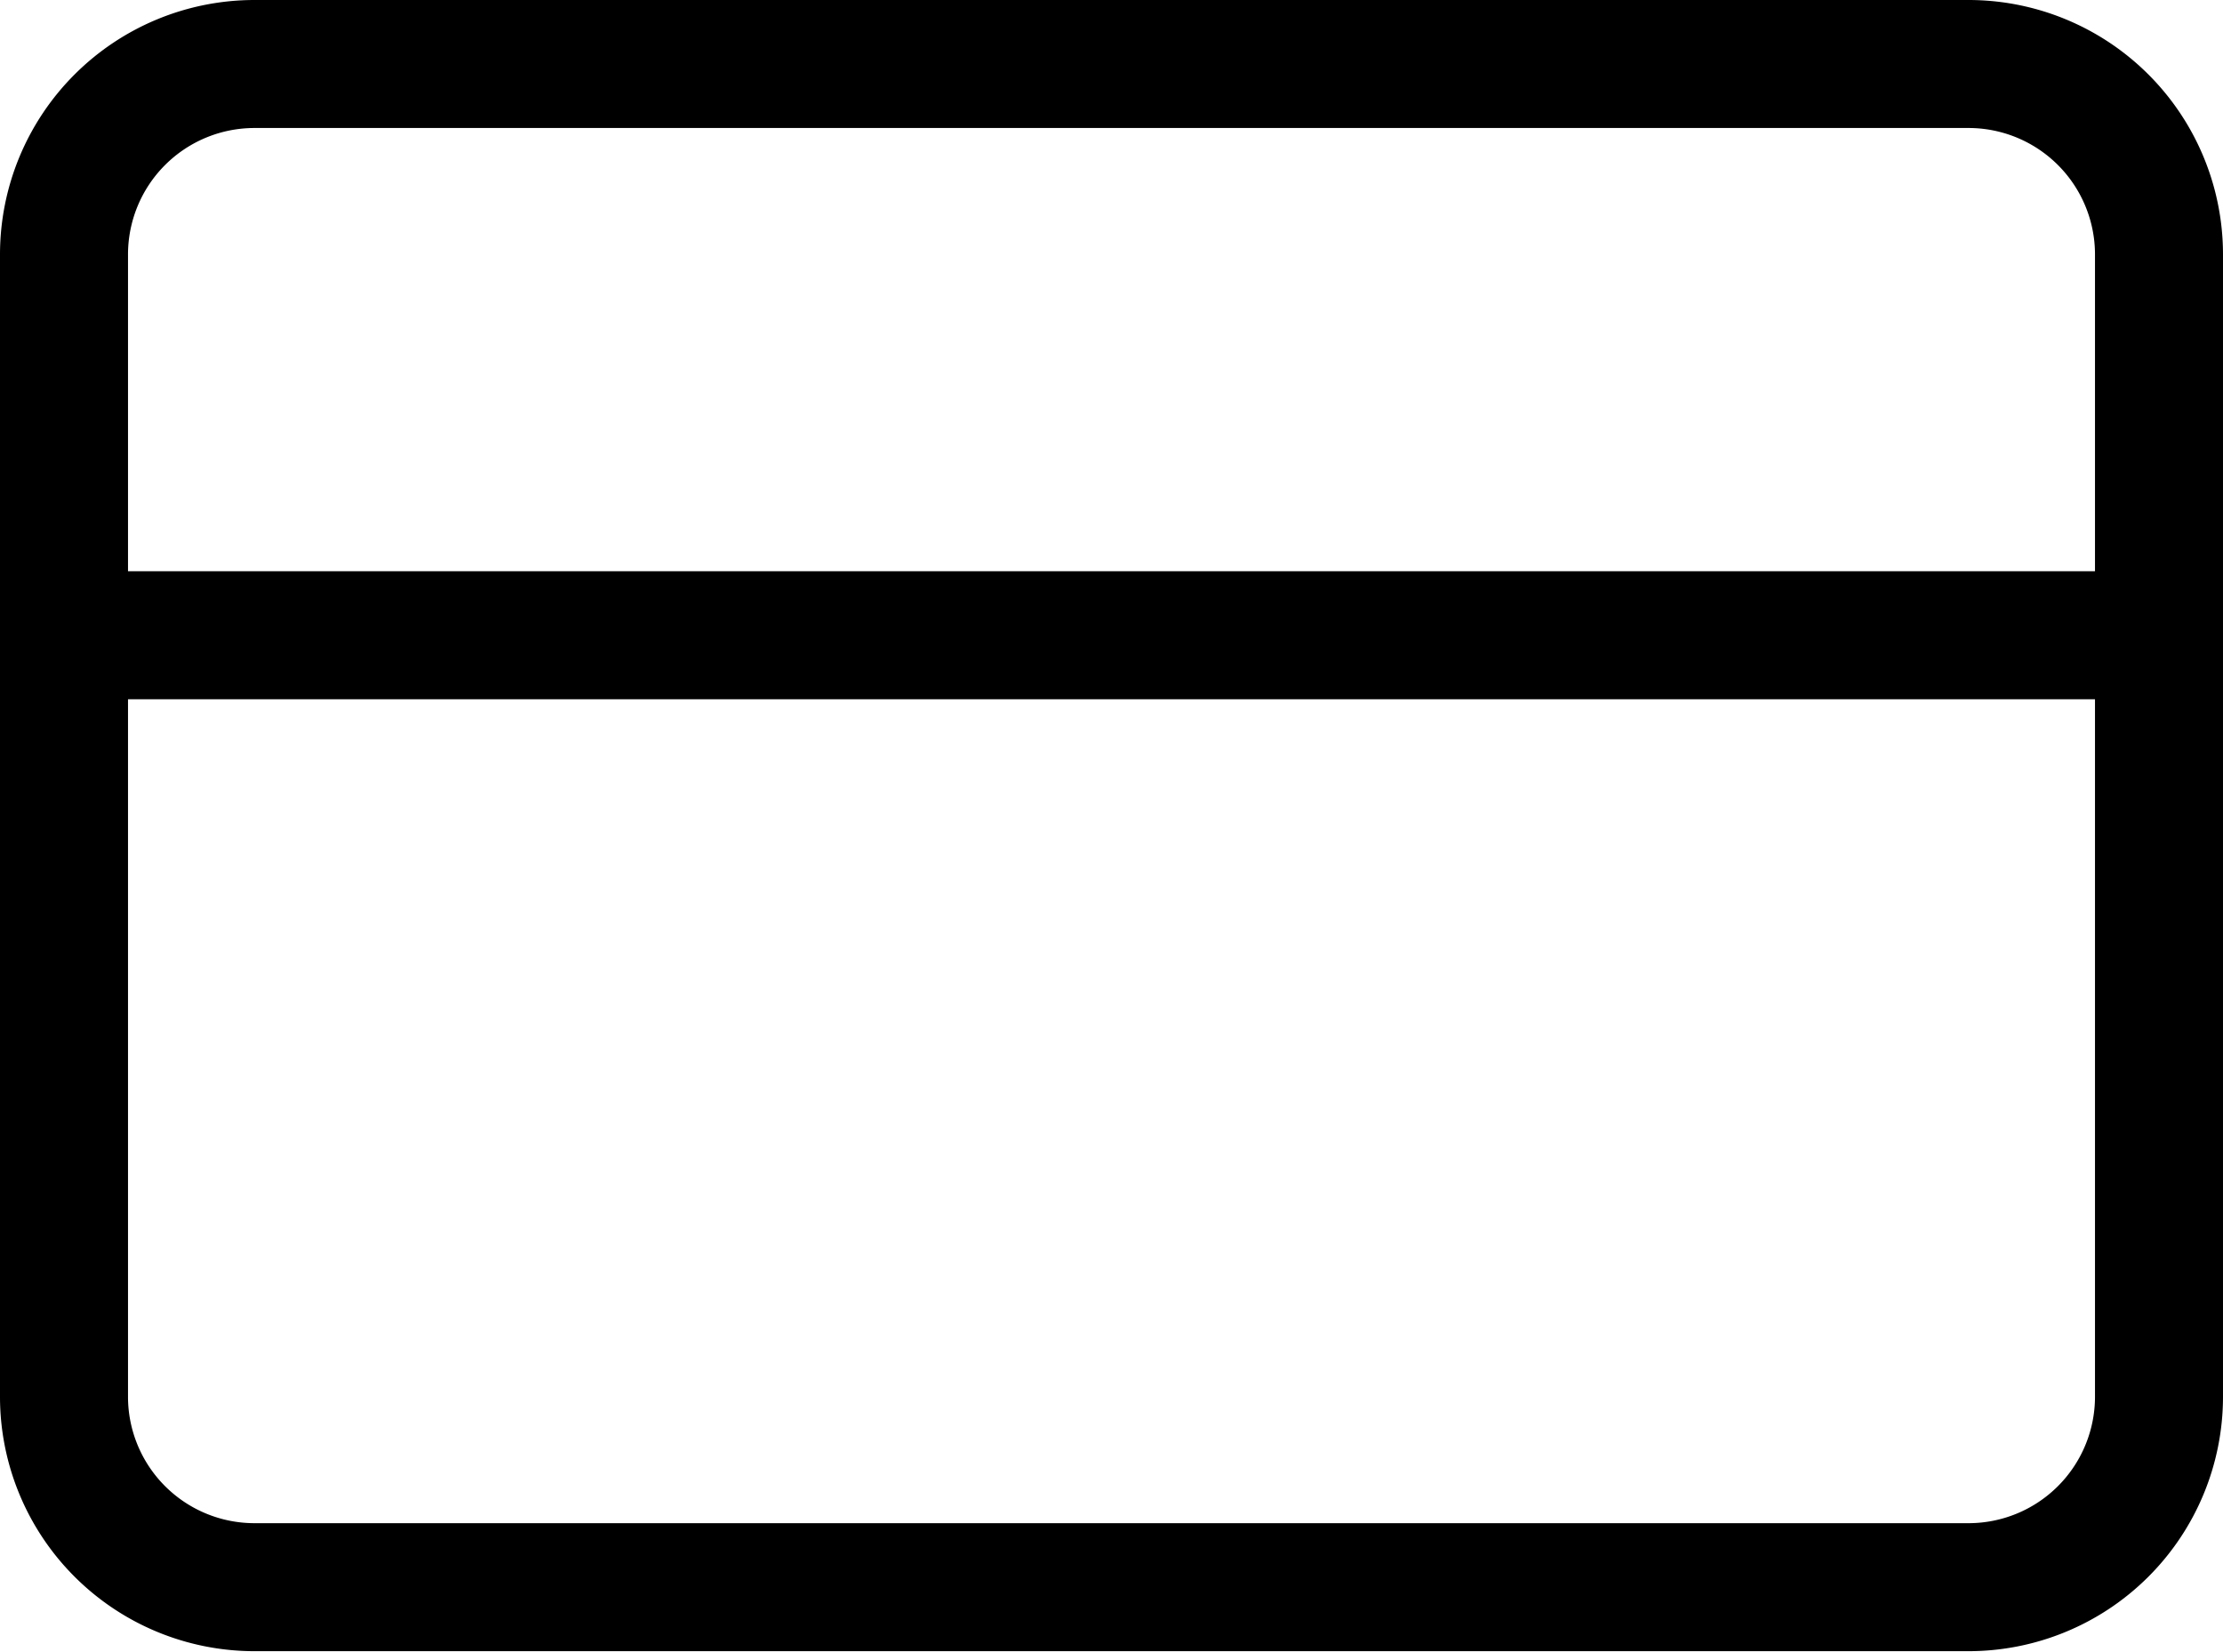<svg xmlns="http://www.w3.org/2000/svg" width="17.366" height="12.903" viewBox="0 0 17.366 12.903">
  <g id="Icon_feather-credit-card" data-name="Icon feather-credit-card" transform="translate(0.5 0.5)">
    <path id="Path_19507" data-name="Path 19507" d="M2.988,6h13.39a1.488,1.488,0,0,1,1.488,1.488v8.927A1.488,1.488,0,0,1,16.378,17.9H2.988A1.488,1.488,0,0,1,1.5,16.415V7.488A1.488,1.488,0,0,1,2.988,6Z" transform="translate(-1.5 -6)" fill="none" stroke="#000" stroke-linecap="round" stroke-linejoin="round" stroke-width="1"/>
    <path id="Path_19508" data-name="Path 19508" d="M1.5,15H17.866" transform="translate(-1.5 -10.537)" fill="none" stroke="#000" stroke-linecap="round" stroke-linejoin="round" stroke-width="1"/>
  </g>
</svg>
